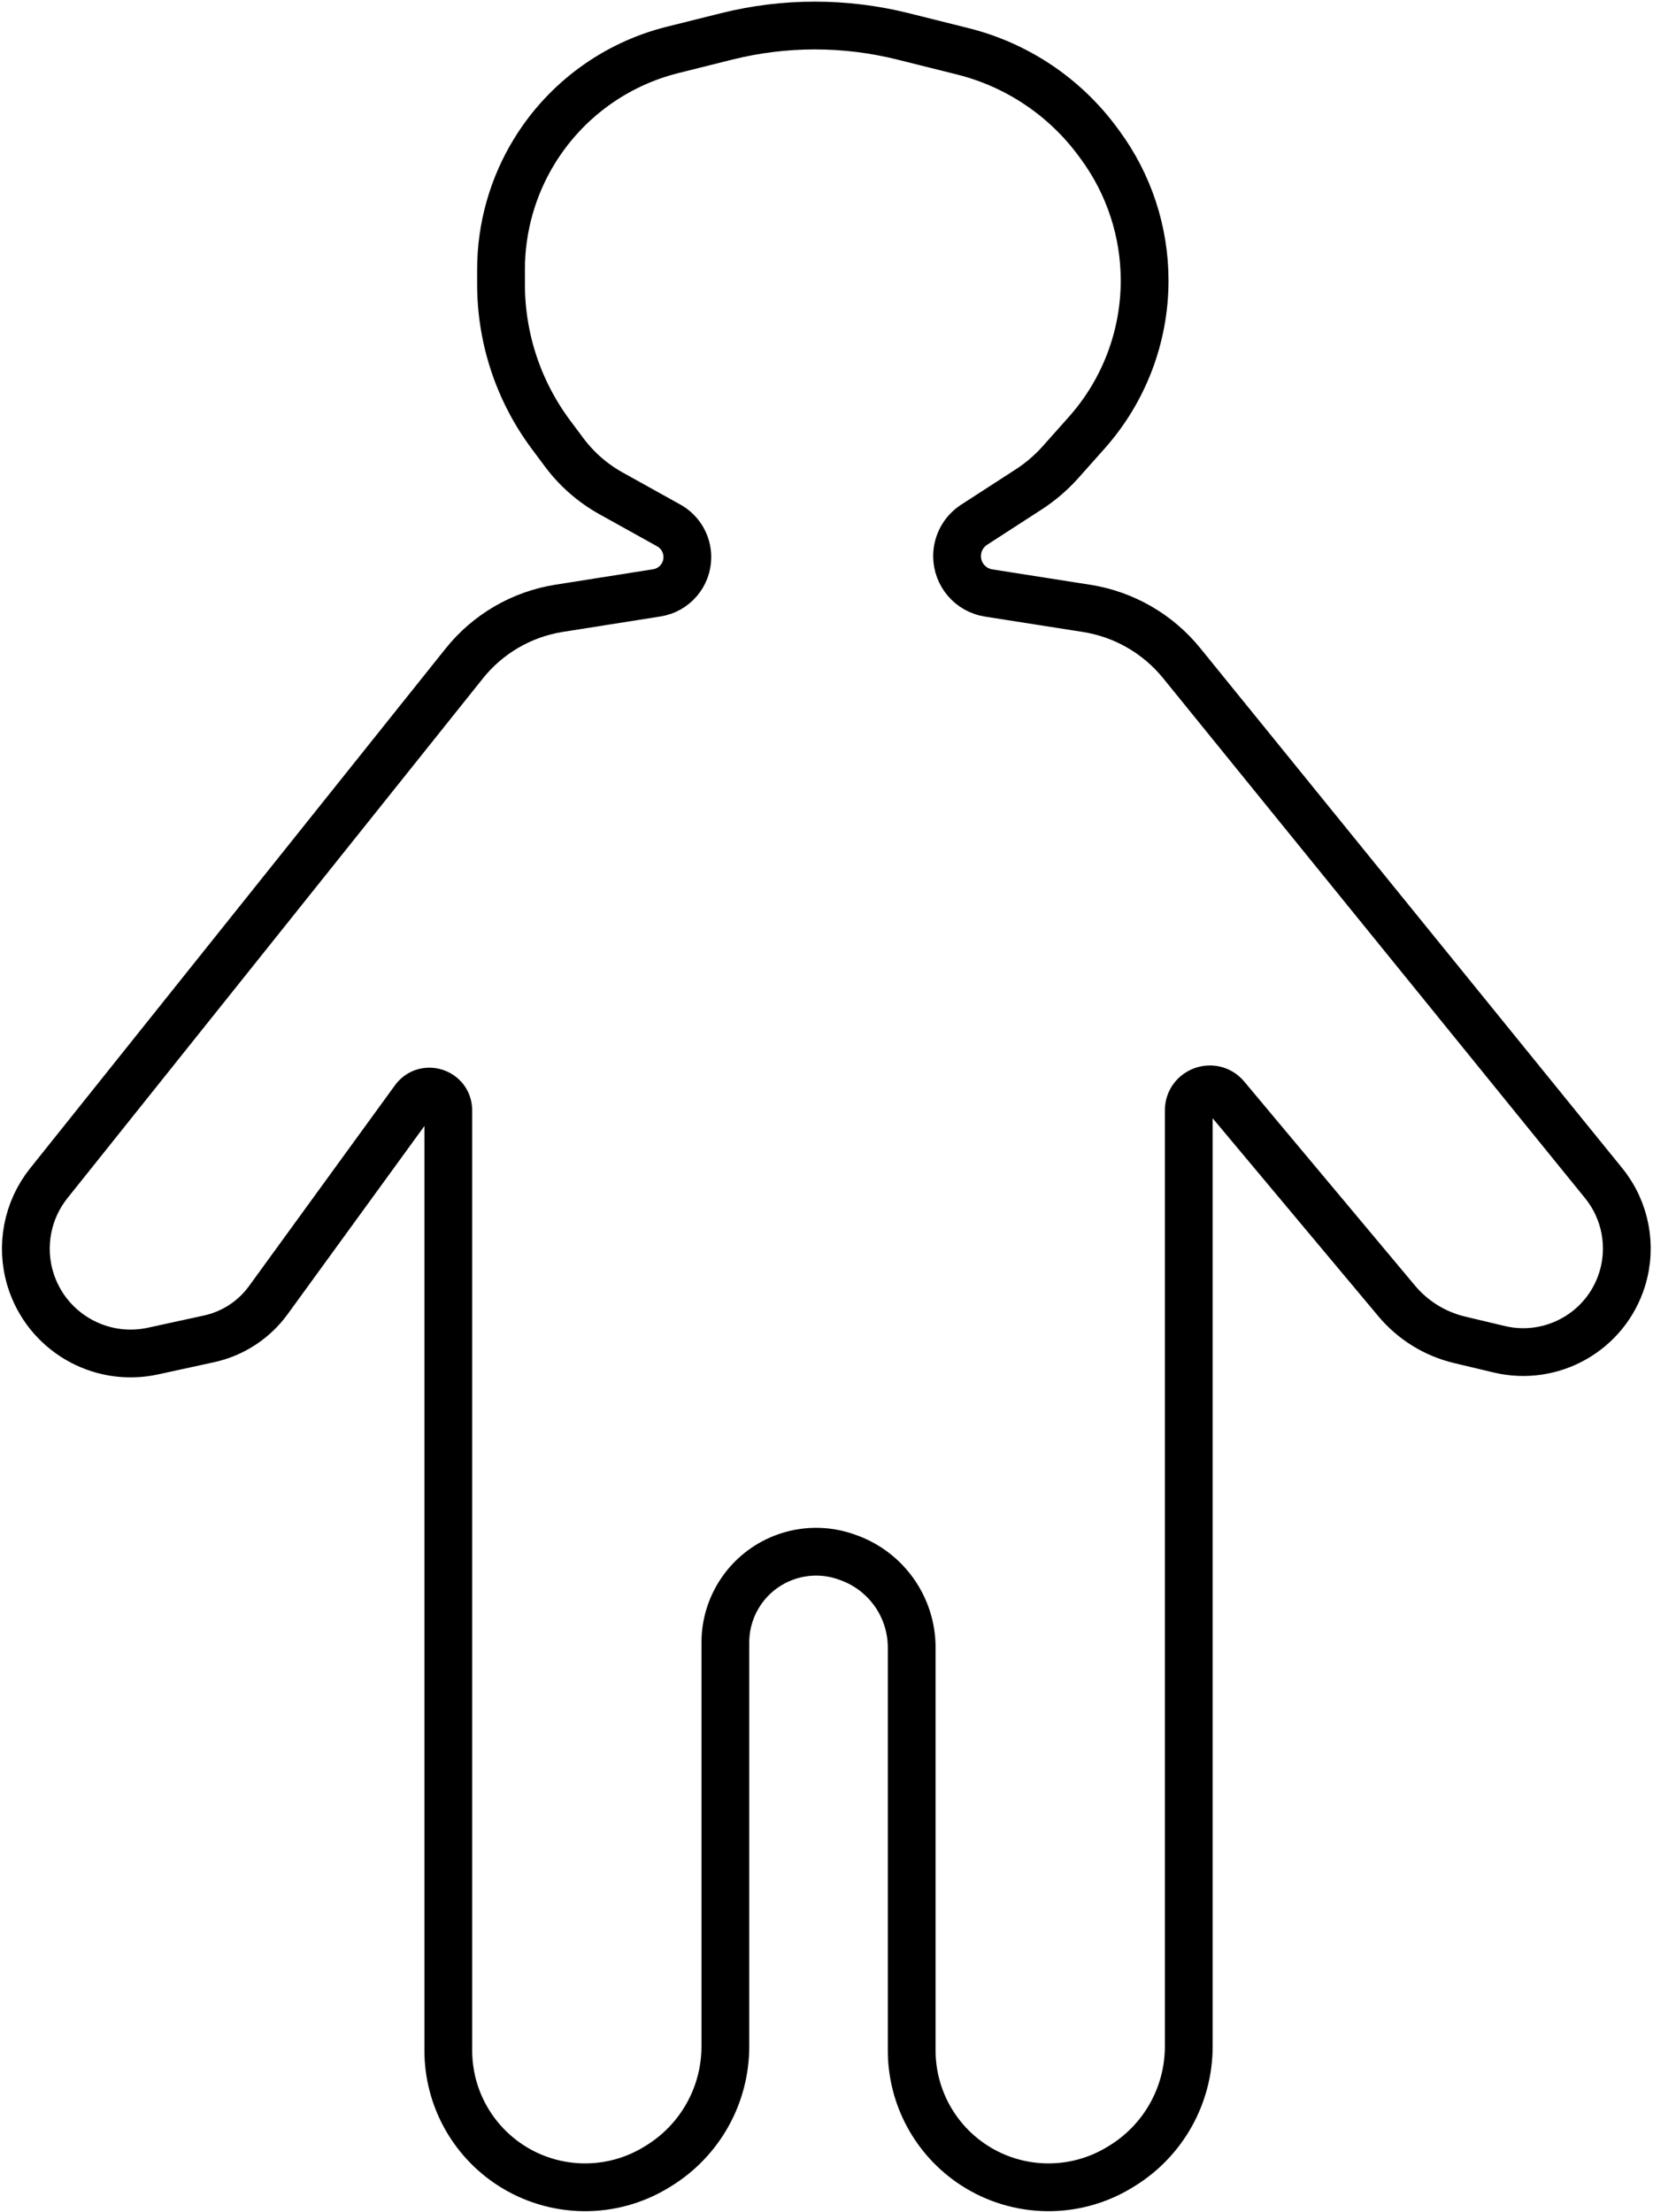 <svg width="346" height="463" viewBox="0 0 346 463" fill="none" xmlns="http://www.w3.org/2000/svg">
<path d="M140.75 10.454L152.096 7.617C164.22 4.586 176.904 4.586 189.029 7.617L201.54 10.745C212.865 13.577 222.851 20.265 229.781 29.66L230.235 30.276C236.311 38.513 239.589 48.479 239.589 58.715C239.589 70.46 235.274 81.797 227.464 90.57L222.015 96.69C220.054 98.893 217.806 100.822 215.33 102.425L203.896 109.826C201.671 111.266 200.328 113.736 200.328 116.386C200.328 120.234 203.129 123.509 206.931 124.105L227.423 127.322C235.254 128.551 242.353 132.638 247.349 138.794L335.674 247.629C340.25 253.267 341.7 260.822 339.536 267.754C336.14 278.631 324.904 285.024 313.819 282.387L305.525 280.413C300.367 279.186 295.743 276.327 292.34 272.262L256.61 229.576C253.968 226.42 248.826 228.288 248.826 232.404V428.297C248.826 438.497 243.531 447.965 234.841 453.304L234.455 453.541C225.05 459.32 213.161 459.177 203.897 453.175C195.751 447.897 190.834 438.852 190.834 429.146V344.819C190.834 336.406 185.568 328.894 177.66 326.025L177.307 325.897C172.96 324.319 168.188 324.382 163.884 326.072C156.613 328.927 151.83 335.942 151.83 343.754V428.297C151.83 438.497 146.535 447.965 137.845 453.304L137.459 453.541C128.054 459.32 116.165 459.177 106.901 453.175C98.755 447.897 93.838 438.852 93.838 429.146V232.404C93.838 228.586 88.953 226.998 86.708 230.086L56.163 272.106C53.158 276.239 48.739 279.124 43.746 280.211L32.012 282.766C20.843 285.197 9.678 278.644 6.356 267.707C4.256 260.79 5.698 253.282 10.212 247.635L97.176 138.858C102.127 132.665 109.214 128.546 117.046 127.308L137.479 124.08C141.163 123.498 143.875 120.323 143.875 116.594C143.875 113.842 142.384 111.307 139.979 109.97L127.894 103.251C124.051 101.114 120.705 98.187 118.077 94.662L115.312 90.953C108.533 81.861 104.872 70.824 104.872 59.483V56.408C104.872 47.614 107.32 38.994 111.941 31.513C118.432 21.006 128.769 13.45 140.75 10.454Z" stroke="black" stroke-width="10"/>
</svg>
